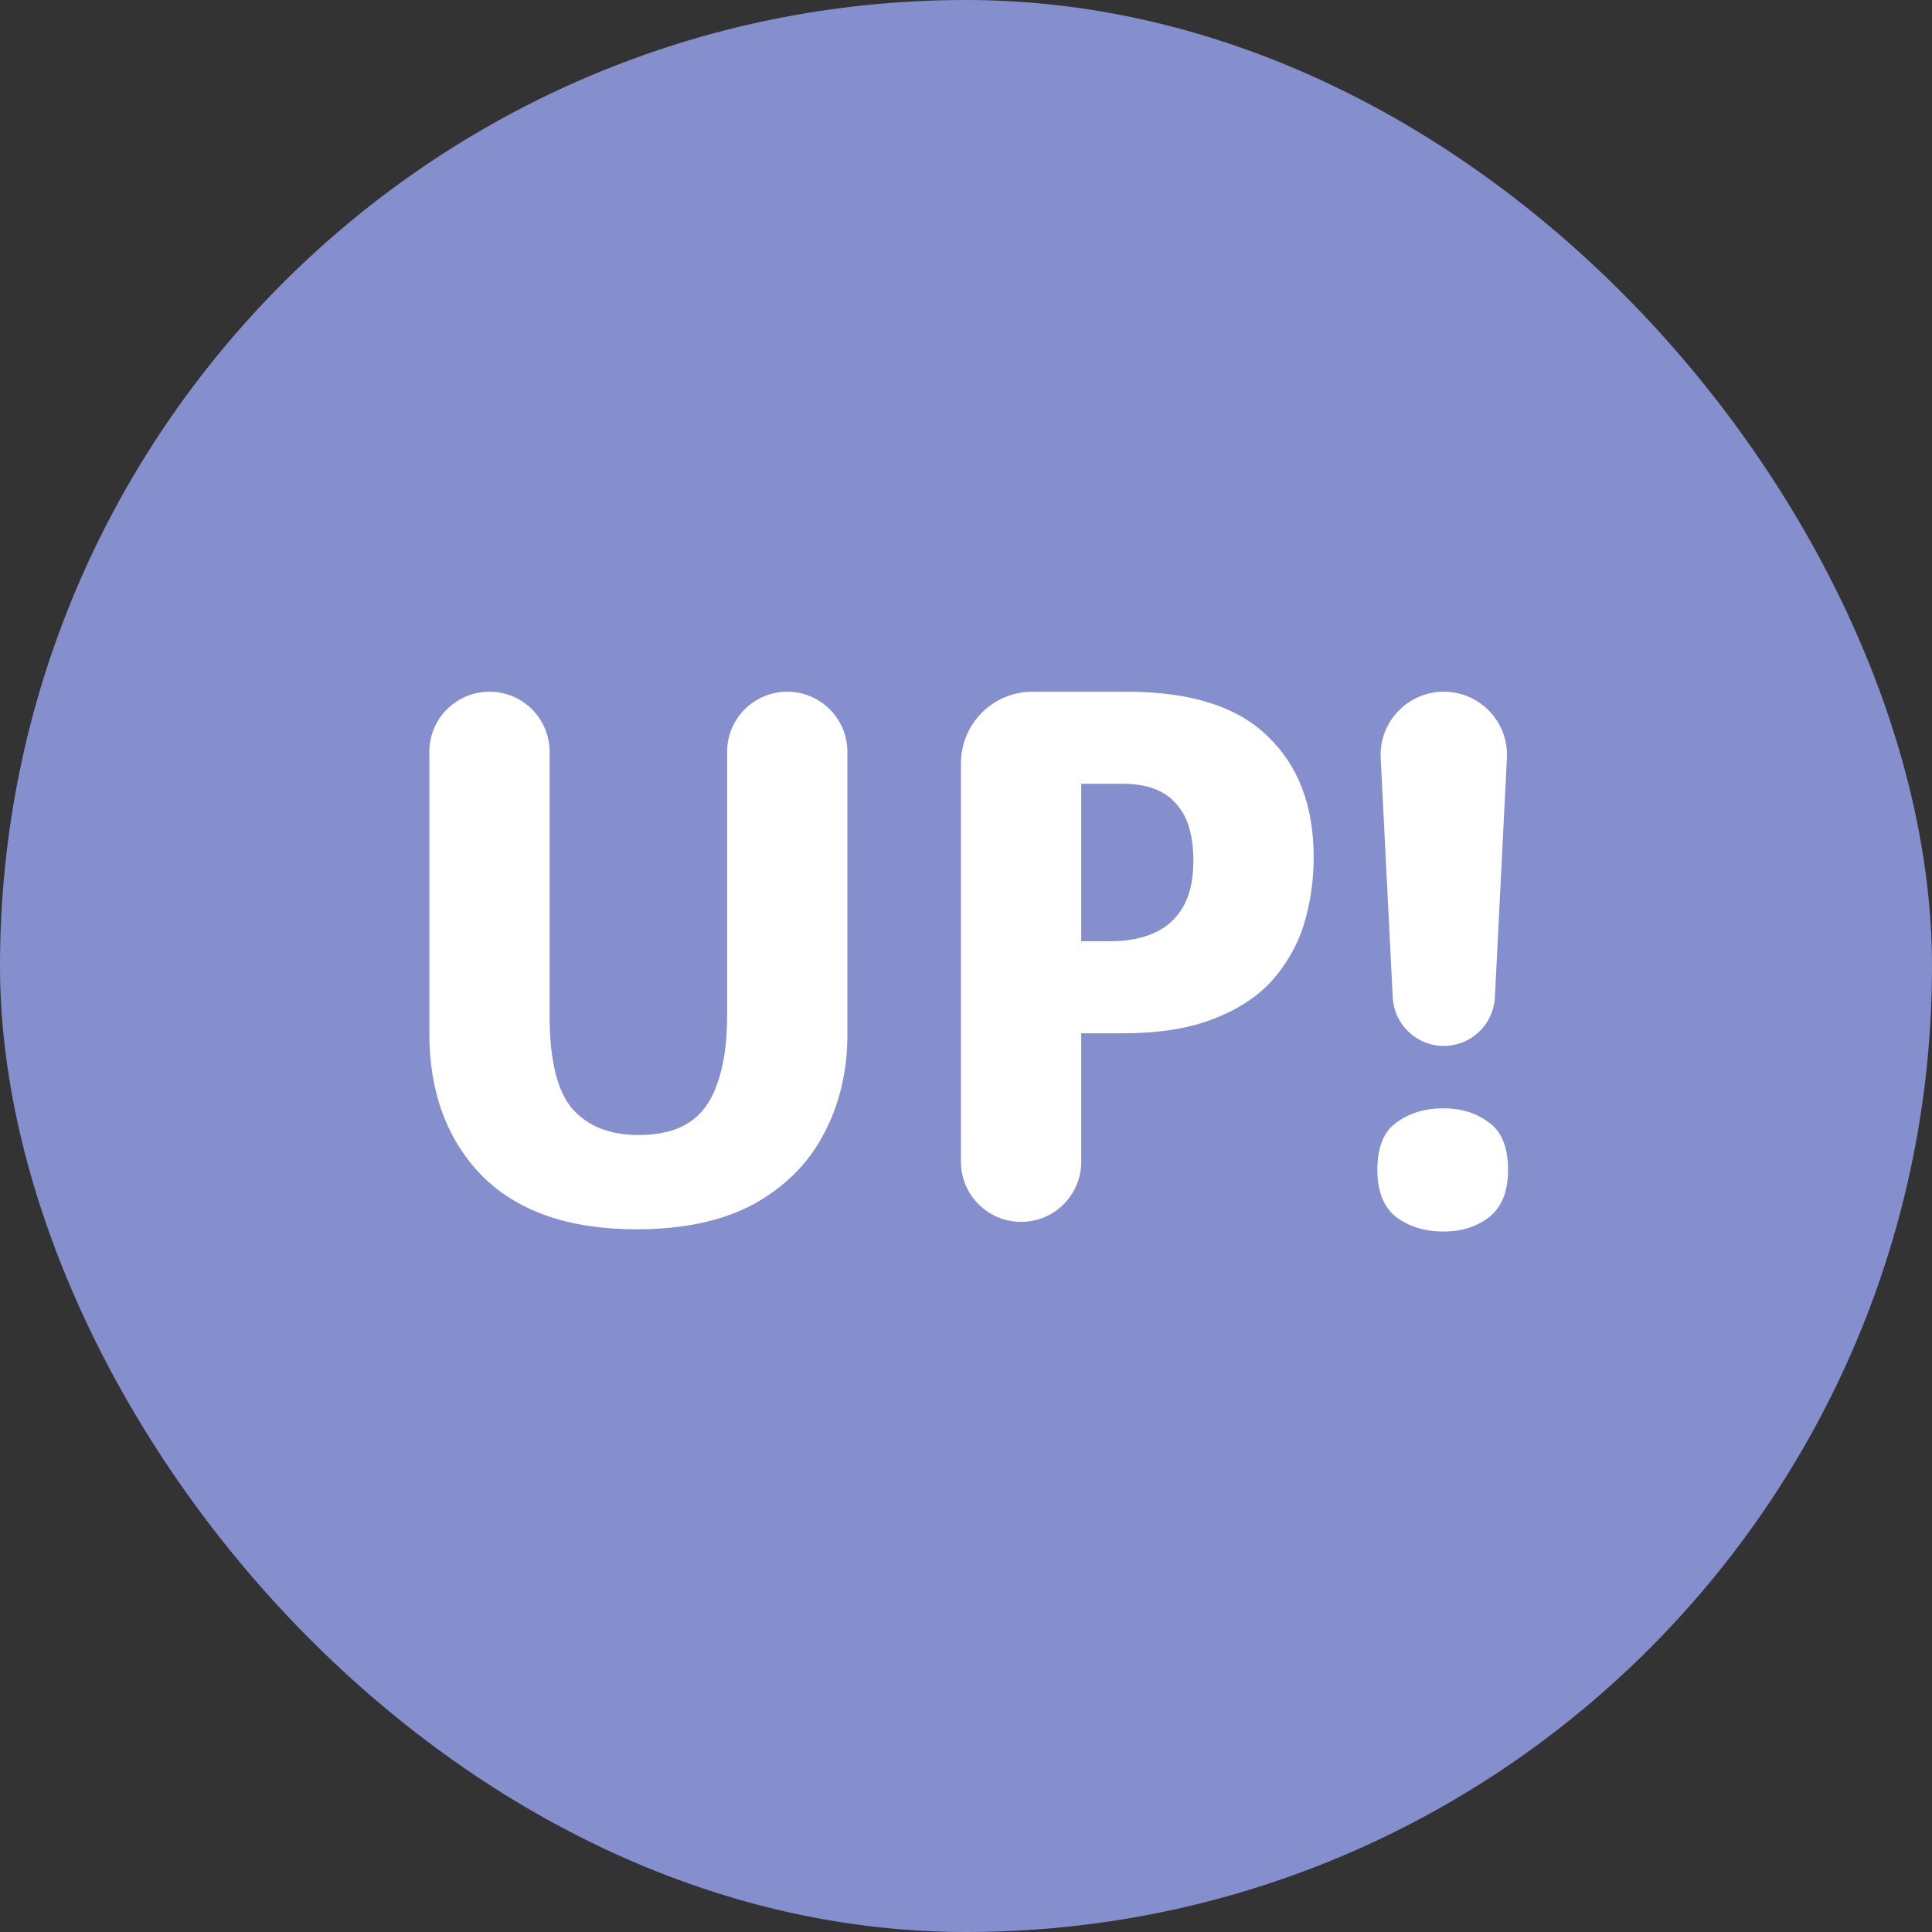<svg width="81" height="81" viewBox="0 0 81 81" fill="none" xmlns="http://www.w3.org/2000/svg">
<rect x="0" y="0" width="81" height="81" fill="#333333" stroke="none"/>
<rect width="81" height="81" rx="40.5" fill="#868FCD"/>
<path d="M35.527 43.383C35.527 44.919 35.195 46.309 34.531 47.554C33.888 48.779 32.912 49.754 31.605 50.481C30.297 51.186 28.657 51.539 26.686 51.539C23.863 51.539 21.705 50.792 20.21 49.298C18.737 47.783 18 45.79 18 43.321V31.522C18 30.129 19.129 29 20.522 29V29C21.914 29 23.043 30.129 23.043 31.522V42.605C23.043 44.431 23.355 45.718 23.977 46.465C24.621 47.212 25.555 47.586 26.779 47.586C27.651 47.586 28.356 47.409 28.896 47.056C29.436 46.703 29.83 46.154 30.079 45.406C30.349 44.659 30.484 43.715 30.484 42.573V31.522C30.484 30.129 31.613 29 33.005 29V29C34.398 29 35.527 30.129 35.527 31.522V43.383Z" fill="white"/>
<path d="M47.231 29C49.908 29 51.88 29.623 53.146 30.868C54.432 32.092 55.076 33.784 55.076 35.942C55.076 36.918 54.941 37.852 54.671 38.744C54.401 39.616 53.955 40.404 53.332 41.11C52.71 41.795 51.88 42.335 50.842 42.729C49.825 43.123 48.569 43.321 47.075 43.321H45.331V48.706C45.331 50.099 44.203 51.228 42.81 51.228V51.228C41.417 51.228 40.288 50.099 40.288 48.706V32C40.288 30.343 41.631 29 43.288 29H47.231ZM47.075 32.86H45.331V39.46H46.608C47.272 39.46 47.864 39.346 48.382 39.118C48.901 38.889 49.306 38.526 49.597 38.028C49.887 37.53 50.032 36.887 50.032 36.098C50.032 34.998 49.783 34.189 49.285 33.67C48.808 33.13 48.071 32.86 47.075 32.86Z" fill="white"/>
<path d="M62.674 41.813C62.616 42.954 61.675 43.85 60.532 43.85V43.85C59.39 43.85 58.448 42.954 58.391 41.813L57.886 31.783C57.81 30.269 59.017 29 60.532 29V29C62.048 29 63.255 30.269 63.178 31.783L62.674 41.813ZM57.746 49.049C57.746 48.094 58.016 47.43 58.555 47.056C59.095 46.662 59.749 46.465 60.517 46.465C61.264 46.465 61.897 46.662 62.416 47.056C62.955 47.43 63.225 48.094 63.225 49.049C63.225 49.962 62.955 50.626 62.416 51.041C61.897 51.435 61.264 51.633 60.517 51.633C59.749 51.633 59.095 51.435 58.555 51.041C58.016 50.626 57.746 49.962 57.746 49.049Z" fill="white"/>
</svg>
